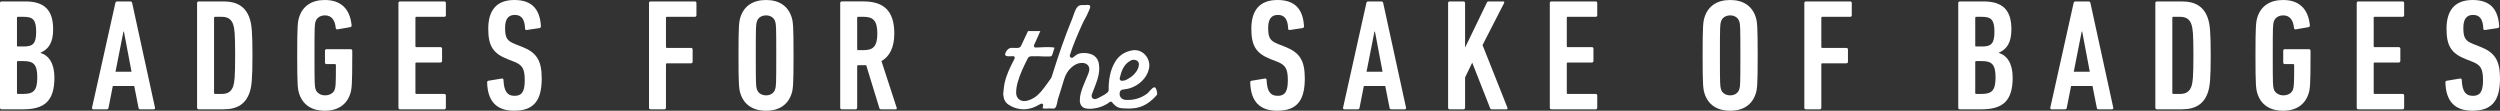 <?xml version="1.0" encoding="utf-8"?>
<!-- Generator: Adobe Illustrator 16.0.0, SVG Export Plug-In . SVG Version: 6.00 Build 0)  -->
<!DOCTYPE svg PUBLIC "-//W3C//DTD SVG 1.1//EN" "http://www.w3.org/Graphics/SVG/1.1/DTD/svg11.dtd">
<svg version="1.1" id="Layer_1" xmlns="http://www.w3.org/2000/svg" xmlns:xlink="http://www.w3.org/1999/xlink" x="0px" y="0px"
	 width="453.476px" height="20.086px" viewBox="0 0 453.476 20.086" enable-background="new 0 0 453.476 20.086"
	 xml:space="preserve">
<rect x="0" y="0" width="453.476" height="20.086" fill="#333333" stroke="none"/>
<g>
	<g>
		<path fill="#FFFFFF" d="M7.367,9.612V9.555C8.805,8.921,9.64,7.741,9.64,5.325c0-3.483-1.554-5.065-5.065-5.065H0.288
			C0.114,0.26,0,0.375,0,0.547v18.992c0,0.174,0.114,0.289,0.288,0.289h3.884c3.799,0,5.698-1.411,5.698-5.756
			C9.869,11.482,8.834,10.043,7.367,9.612z M3.078,3.224c0-0.114,0.059-0.173,0.172-0.173h1.037c1.698,0,2.272,0.547,2.272,2.705
			S5.985,8.433,4.287,8.433H3.25c-0.114,0-0.172-0.059-0.172-0.173V3.224z M4.287,17.036H3.25c-0.114,0-0.172-0.058-0.172-0.173
			v-5.611c0-0.115,0.059-0.172,0.172-0.172h1.037c1.841,0,2.475,0.662,2.475,2.964S6.128,17.036,4.287,17.036z"/>
		<path fill="#FFFFFF" d="M23.658,0.26H21.24c-0.173,0-0.259,0.115-0.316,0.287l-4.231,18.992c-0.028,0.174,0.059,0.289,0.231,0.289
			h2.445c0.202,0,0.288-0.115,0.317-0.289l0.777-3.941h3.884l0.777,3.941c0.029,0.174,0.116,0.289,0.316,0.289h2.447
			c0.172,0,0.259-0.115,0.229-0.289L23.974,0.547C23.945,0.375,23.83,0.26,23.658,0.26z M20.952,13.008l1.439-7.281h0.086
			l1.381,7.281H20.952z"/>
		<path fill="#FFFFFF" d="M40.554,0.26h-4.518c-0.172,0-0.288,0.115-0.288,0.287v18.992c0,0.174,0.115,0.289,0.288,0.289h4.518
			c2.561,0,4.058-1.037,4.748-3.137c0.346-1.064,0.49-2.389,0.49-6.648c0-4.259-0.144-5.582-0.49-6.646
			C44.611,1.295,43.115,0.26,40.554,0.26z M42.309,15.627c-0.345,0.978-0.978,1.409-2.072,1.409H39
			c-0.115,0-0.172-0.058-0.172-0.173V3.224c0-0.114,0.057-0.173,0.172-0.173h1.237c1.094,0,1.728,0.433,2.072,1.41
			c0.229,0.72,0.345,1.67,0.345,5.582C42.654,13.957,42.539,14.906,42.309,15.627z"/>
		<path fill="#FFFFFF" d="M63.608,8.921h-4.374c-0.174,0-0.288,0.115-0.288,0.288v2.129c0,0.173,0.114,0.289,0.288,0.289h1.525
			c0.115,0,0.172,0.057,0.172,0.172c0,3.627-0.057,3.914-0.202,4.402c-0.201,0.662-0.921,1.095-1.755,1.095
			c-0.806,0-1.524-0.433-1.727-1.095c-0.172-0.547-0.202-0.775-0.202-6.158c0-5.38,0.029-5.611,0.202-6.157
			c0.202-0.662,0.864-1.094,1.699-1.094c1.15,0,1.812,0.778,1.956,2.302c0.029,0.173,0.145,0.26,0.317,0.231l2.331-0.403
			c0.144-0.029,0.259-0.173,0.229-0.346C63.465,1.497,61.737,0,58.917,0c-2.417,0-4,1.123-4.633,3.051
			c-0.288,0.863-0.374,1.554-0.374,6.992c0,5.439,0.086,6.131,0.374,6.993c0.633,1.928,2.216,3.05,4.633,3.05
			c2.388,0,3.971-1.122,4.604-3.05c0.288-0.862,0.375-1.554,0.375-6.964V9.209C63.896,9.036,63.78,8.921,63.608,8.921z"/>
		<path fill="#FFFFFF" d="M80.59,0.26h-8.029c-0.172,0-0.288,0.115-0.288,0.287v18.992c0,0.174,0.116,0.289,0.288,0.289h8.029
			c0.172,0,0.288-0.115,0.288-0.289v-2.215c0-0.173-0.116-0.288-0.288-0.288h-5.064c-0.116,0-0.173-0.058-0.173-0.173v-5.353
			c0-0.114,0.057-0.173,0.173-0.173h4.373c0.172,0,0.288-0.115,0.288-0.287V8.835c0-0.173-0.116-0.288-0.288-0.288h-4.373
			c-0.116,0-0.173-0.057-0.173-0.173v-5.15c0-0.114,0.057-0.173,0.173-0.173h5.064c0.172,0,0.288-0.115,0.288-0.288V0.547
			C80.878,0.375,80.763,0.26,80.59,0.26z"/>
		<path fill="#FFFFFF" d="M94.695,8.49l-1.18-0.461c-1.554-0.604-1.899-1.15-1.899-2.965c0-1.61,0.575-2.358,1.784-2.358
			c1.267,0,1.785,0.892,1.841,2.504c0,0.173,0.145,0.259,0.317,0.229l2.302-0.346c0.173-0.057,0.259-0.143,0.259-0.316
			C97.947,1.729,96.537,0,93.313,0c-3.223,0-4.748,1.842-4.748,5.21c0,3.05,0.806,4.46,3.511,5.524l1.18,0.461
			c1.525,0.604,1.928,1.295,1.928,3.396c0,2.13-0.604,2.792-1.842,2.792c-1.324,0-1.928-0.807-2.014-2.879
			c0-0.172-0.116-0.287-0.317-0.258l-2.416,0.401c-0.174,0.029-0.231,0.145-0.231,0.317c0.086,3.425,1.727,5.121,4.892,5.121
			c3.712,0,5.008-2.014,5.008-5.869C98.264,10.878,97.255,9.497,94.695,8.49z"/>
		<path fill="#FFFFFF" d="M126.039,0.26h-8.029c-0.172,0-0.288,0.115-0.288,0.287v18.992c0,0.174,0.116,0.289,0.288,0.289h2.504
			c0.172,0,0.288-0.115,0.288-0.289v-7.884c0-0.115,0.057-0.173,0.173-0.173h4.373c0.172,0,0.288-0.115,0.288-0.287V8.979
			c0-0.173-0.116-0.288-0.288-0.288h-4.373c-0.116,0-0.173-0.057-0.173-0.172V3.224c0-0.114,0.057-0.173,0.173-0.173h5.064
			c0.172,0,0.288-0.115,0.288-0.288V0.547C126.327,0.375,126.211,0.26,126.039,0.26z"/>
		<path fill="#FFFFFF" d="M138.964,0c-2.417,0-4,1.123-4.633,3.051c-0.288,0.863-0.374,1.554-0.374,6.992
			c0,5.439,0.086,6.131,0.374,6.993c0.633,1.928,2.216,3.05,4.633,3.05c2.388,0,3.97-1.122,4.604-3.05
			c0.286-0.862,0.373-1.554,0.373-6.993c0-5.438-0.086-6.129-0.373-6.992C142.934,1.123,141.352,0,138.964,0z M140.604,16.201
			c-0.202,0.662-0.834,1.095-1.64,1.095c-0.834,0-1.469-0.433-1.669-1.095c-0.173-0.547-0.202-0.775-0.202-6.158
			c0-5.38,0.029-5.611,0.202-6.157c0.2-0.662,0.834-1.094,1.669-1.094c0.806,0,1.438,0.432,1.64,1.094
			c0.172,0.546,0.202,0.777,0.202,6.157C140.806,15.426,140.776,15.654,140.604,16.201z"/>
		<path fill="#FFFFFF" d="M159.887,11.08c1.467-0.835,2.331-2.445,2.331-5.008c0-4.287-2.1-5.812-5.582-5.812h-3.942
			c-0.174,0-0.288,0.115-0.288,0.287v18.992c0,0.174,0.114,0.289,0.288,0.289h2.502c0.172,0,0.288-0.115,0.288-0.289V12
			c0-0.115,0.059-0.172,0.173-0.172h0.979h0.488l2.388,7.798c0.059,0.145,0.145,0.202,0.317,0.202h2.676
			c0.143,0,0.202-0.144,0.143-0.289L159.887,11.08z M156.664,9.095h-1.007c-0.114,0-0.173-0.059-0.173-0.174V3.224
			c0-0.114,0.059-0.173,0.173-0.173h1.007c1.728,0,2.476,0.719,2.476,3.021C159.14,8.403,158.392,9.095,156.664,9.095z"/>
		<path fill="#FFFFFF" d="M231.673,20.086c3.71,0,5.005-2.014,5.005-5.869c0-3.339-1.006-4.72-3.566-5.727l-1.181-0.461
			c-1.553-0.604-1.897-1.15-1.897-2.965c0-1.61,0.573-2.358,1.783-2.358c1.266,0,1.783,0.892,1.842,2.504
			c0,0.173,0.144,0.259,0.315,0.229l2.304-0.346c0.173-0.057,0.258-0.143,0.258-0.316C236.362,1.729,234.953,0,231.729,0
			c-3.221,0-4.746,1.842-4.746,5.21c0,3.05,0.805,4.46,3.51,5.524l1.181,0.461c1.523,0.604,1.927,1.295,1.927,3.396
			c0,2.13-0.604,2.792-1.842,2.792c-1.324,0-1.926-0.807-2.014-2.879c0-0.172-0.114-0.287-0.316-0.258l-2.416,0.401
			c-0.175,0.029-0.23,0.145-0.23,0.317C226.866,18.39,228.508,20.086,231.673,20.086z"/>
		<path fill="#FFFFFF" d="M254.813,19.828c0.173,0,0.258-0.115,0.229-0.289l-4.143-18.992c-0.029-0.172-0.144-0.287-0.315-0.287
			h-2.418c-0.173,0-0.26,0.115-0.318,0.287l-4.23,18.992c-0.026,0.174,0.059,0.289,0.231,0.289h2.446
			c0.202,0,0.287-0.115,0.316-0.289l0.777-3.941h3.885l0.777,3.941c0.026,0.174,0.114,0.289,0.316,0.289H254.813z M247.877,13.008
			l1.438-7.281h0.087l1.38,7.281H247.877z"/>
		<path fill="#FFFFFF" d="M268.918,8.174l3.912-7.627c0.087-0.143,0-0.287-0.144-0.287h-2.619c-0.202,0-0.287,0.058-0.374,0.23
			l-3.941,8.145V0.547c0-0.172-0.116-0.287-0.289-0.287h-2.502c-0.173,0-0.29,0.115-0.29,0.287v18.992
			c0,0.174,0.117,0.289,0.29,0.289h2.502c0.173,0,0.289-0.115,0.289-0.289v-5.495l1.295-2.677l3.251,8.259
			c0.059,0.145,0.144,0.202,0.315,0.202h2.678c0.144,0,0.202-0.144,0.144-0.289L268.918,8.174z"/>
		<path fill="#FFFFFF" d="M289.439,0.26h-8.03c-0.173,0-0.287,0.115-0.287,0.287v18.992c0,0.174,0.114,0.289,0.287,0.289h8.03
			c0.172,0,0.286-0.115,0.286-0.289v-2.215c0-0.173-0.114-0.288-0.286-0.288h-5.066c-0.114,0-0.172-0.058-0.172-0.173v-5.353
			c0-0.114,0.058-0.173,0.172-0.173h4.376c0.173,0,0.287-0.115,0.287-0.287V8.835c0-0.173-0.114-0.288-0.287-0.288h-4.376
			c-0.114,0-0.172-0.057-0.172-0.173v-5.15c0-0.114,0.058-0.173,0.172-0.173h5.066c0.172,0,0.286-0.115,0.286-0.288V0.547
			C289.726,0.375,289.611,0.26,289.439,0.26z"/>
		<path fill="#FFFFFF" d="M313.848,0c-2.417,0-3.999,1.123-4.633,3.051c-0.287,0.863-0.374,1.554-0.374,6.992
			c0,5.439,0.087,6.131,0.374,6.993c0.634,1.928,2.216,3.05,4.633,3.05c2.389,0,3.973-1.122,4.604-3.05
			c0.289-0.862,0.374-1.554,0.374-6.993c0-5.438-0.085-6.129-0.374-6.992C317.82,1.123,316.236,0,313.848,0z M315.488,16.201
			c-0.202,0.662-0.834,1.095-1.641,1.095c-0.833,0-1.467-0.433-1.669-1.095c-0.173-0.547-0.201-0.775-0.201-6.158
			c0-5.38,0.028-5.611,0.201-6.157c0.202-0.662,0.836-1.094,1.669-1.094c0.807,0,1.438,0.432,1.641,1.094
			c0.172,0.546,0.201,0.777,0.201,6.157C315.689,15.426,315.66,15.654,315.488,16.201z"/>
		<path fill="#FFFFFF" d="M335.605,0.26h-8.027c-0.172,0-0.289,0.115-0.289,0.287v18.992c0,0.174,0.117,0.289,0.289,0.289h2.503
			c0.172,0,0.289-0.115,0.289-0.289v-7.884c0-0.115,0.056-0.173,0.173-0.173h4.373c0.172,0,0.286-0.115,0.286-0.287V8.979
			c0-0.173-0.114-0.288-0.286-0.288h-4.373c-0.117,0-0.173-0.057-0.173-0.172V3.224c0-0.114,0.056-0.173,0.173-0.173h5.062
			c0.173,0,0.289-0.115,0.289-0.288V0.547C335.895,0.375,335.778,0.26,335.605,0.26z"/>
		<path fill="#FFFFFF" d="M362.575,9.612V9.555c1.441-0.634,2.274-1.813,2.274-4.229c0-3.483-1.553-5.065-5.063-5.065h-4.288
			c-0.173,0-0.289,0.115-0.289,0.287v18.992c0,0.174,0.116,0.289,0.289,0.289h3.885c3.798,0,5.697-1.411,5.697-5.756
			C365.08,11.482,364.043,10.043,362.575,9.612z M358.29,3.224c0-0.114,0.056-0.173,0.172-0.173h1.035
			c1.698,0,2.274,0.547,2.274,2.705s-0.576,2.677-2.274,2.677h-1.035c-0.116,0-0.172-0.059-0.172-0.173V3.224z M359.497,17.036
			h-1.035c-0.116,0-0.172-0.058-0.172-0.173v-5.611c0-0.115,0.056-0.172,0.172-0.172h1.035c1.842,0,2.476,0.662,2.476,2.964
			S361.339,17.036,359.497,17.036z"/>
		<path fill="#FFFFFF" d="M378.869,0.26h-2.418c-0.172,0-0.26,0.115-0.318,0.287l-4.229,18.992c-0.026,0.174,0.059,0.289,0.23,0.289
			h2.447c0.201,0,0.286-0.115,0.315-0.289l0.777-3.941h3.885l0.778,3.941c0.026,0.174,0.114,0.289,0.315,0.289h2.447
			c0.172,0,0.257-0.115,0.228-0.289l-4.143-18.992C379.156,0.375,379.042,0.26,378.869,0.26z M376.162,13.008l1.438-7.281h0.088
			l1.38,7.281H376.162z"/>
		<path fill="#FFFFFF" d="M395.766,0.26h-4.52c-0.173,0-0.287,0.115-0.287,0.287v18.992c0,0.174,0.114,0.289,0.287,0.289h4.52
			c2.561,0,4.057-1.037,4.747-3.137c0.345-1.064,0.488-2.389,0.488-6.648c0-4.259-0.144-5.582-0.488-6.646
			C399.822,1.295,398.326,0.26,395.766,0.26z M397.52,15.627c-0.345,0.978-0.977,1.409-2.07,1.409h-1.239
			c-0.114,0-0.172-0.058-0.172-0.173V3.224c0-0.114,0.058-0.173,0.172-0.173h1.239c1.094,0,1.726,0.433,2.07,1.41
			c0.23,0.72,0.345,1.67,0.345,5.582C397.864,13.957,397.75,14.906,397.52,15.627z"/>
		<path fill="#FFFFFF" d="M418.818,8.921h-4.374c-0.172,0-0.289,0.115-0.289,0.288v2.129c0,0.173,0.117,0.289,0.289,0.289h1.526
			c0.114,0,0.172,0.057,0.172,0.172c0,3.627-0.058,3.914-0.201,4.402c-0.201,0.662-0.921,1.095-1.757,1.095
			c-0.804,0-1.523-0.433-1.725-1.095c-0.173-0.547-0.202-0.775-0.202-6.158c0-5.38,0.029-5.611,0.202-6.157
			c0.201-0.662,0.862-1.094,1.695-1.094c1.152,0,1.815,0.778,1.959,2.302c0.028,0.173,0.143,0.26,0.315,0.231l2.33-0.403
			c0.146-0.029,0.26-0.173,0.23-0.346C418.675,1.497,416.947,0,414.129,0c-2.418,0-4.002,1.123-4.633,3.051
			c-0.29,0.863-0.375,1.554-0.375,6.992c0,5.439,0.085,6.131,0.375,6.993c0.631,1.928,2.215,3.05,4.633,3.05
			c2.389,0,3.97-1.122,4.604-3.05c0.286-0.862,0.374-1.554,0.374-6.964V9.209C419.107,9.036,418.99,8.921,418.818,8.921z"/>
		<path fill="#FFFFFF" d="M435.802,0.26h-8.03c-0.172,0-0.286,0.115-0.286,0.287v18.992c0,0.174,0.114,0.289,0.286,0.289h8.03
			c0.173,0,0.286-0.115,0.286-0.289v-2.215c0-0.173-0.113-0.288-0.286-0.288h-5.065c-0.114,0-0.173-0.058-0.173-0.173v-5.353
			c0-0.114,0.059-0.173,0.173-0.173h4.375c0.173,0,0.287-0.115,0.287-0.287V8.835c0-0.173-0.114-0.288-0.287-0.288h-4.375
			c-0.114,0-0.173-0.057-0.173-0.173v-5.15c0-0.114,0.059-0.173,0.173-0.173h5.065c0.173,0,0.286-0.115,0.286-0.288V0.547
			C436.088,0.375,435.975,0.26,435.802,0.26z"/>
		<path fill="#FFFFFF" d="M449.906,8.49l-1.181-0.461c-1.553-0.604-1.897-1.15-1.897-2.965c0-1.61,0.576-2.358,1.783-2.358
			c1.266,0,1.783,0.892,1.842,2.504c0,0.173,0.143,0.259,0.315,0.229l2.304-0.346c0.172-0.057,0.258-0.143,0.258-0.316
			C453.157,1.729,451.748,0,448.526,0c-3.225,0-4.75,1.842-4.75,5.21c0,3.05,0.807,4.46,3.511,5.524l1.181,0.461
			c1.526,0.604,1.927,1.295,1.927,3.396c0,2.13-0.603,2.792-1.842,2.792c-1.321,0-1.927-0.807-2.014-2.879
			c0-0.172-0.114-0.287-0.316-0.258l-2.417,0.401c-0.173,0.029-0.231,0.145-0.231,0.317c0.088,3.425,1.728,5.121,4.894,5.121
			c3.713,0,5.008-2.014,5.008-5.869C453.476,10.878,452.467,9.497,449.906,8.49z"/>
		<path fill="#FFFFFF" d="M205.26,19.676c0.975-0.049,1.87-0.312,2.658-0.787c0.744-0.449,1.384-1.026,1.933-1.686
			c0.167-0.217-0.115-1.276-0.354-1.35c-0.04-0.015-0.079-0.018-0.12-0.014c-0.429,0.045-0.972,0.898-1.273,1.126
			c-1.126,0.844-2.436,1.236-3.886,1.159c-0.405-0.023-0.736-0.187-0.936-0.467c-0.196-0.27-0.247-0.623-0.144-0.996
			c0.058-0.211,0.271-0.362,0.453-0.398c0.181-0.039,0.362-0.064,0.539-0.09c0.266-0.04,0.516-0.076,0.748-0.146
			c1.655-0.49,3.144-1.817,3.534-3.556c0.365-1.634-0.854-3.376-2.581-3.376c-0.175,0-0.357,0.018-0.537,0.055
			c-1.332,0.258-2.307,0.917-2.985,2.016c-0.766,1.243-1.162,2.771-1.211,4.664c-0.001,0.051,0.004,0.112,0.006,0.18
			c0.012,0.238,0.028,0.506-0.149,0.693c-0.395,0.419-1.021,0.688-1.518,0.961c-0.293,0.161-0.687,0.389-1.035,0.281
			c-0.429-0.137-0.462-0.595-0.303-0.949c0.015-0.03,0.029-0.062,0.038-0.085c0.103-0.277,0.209-0.552,0.313-0.818
			c0.211-0.542,0.429-1.102,0.605-1.665c0.331-1.051,0.417-1.956,0.275-2.847c-0.104-0.662-0.41-1.157-0.929-1.517
			c-0.391-0.271-1.114-0.452-1.798-0.452c-0.654,0-1.188,0.161-1.511,0.454c-0.112,0.102-0.232,0.186-0.347,0.266
			c-0.049,0.035-0.098,0.068-0.144,0.103c-0.113,0.085-0.27,0.079-0.376-0.015l-0.08-0.067c-0.09-0.078-0.124-0.2-0.09-0.317
			c0.612-1.973,1.453-3.855,2.265-5.675c0.329-0.74,0.79-1.415,1.088-2.168c0.096-0.24,0.447-0.869,0.319-1.125
			c-0.147-0.294-0.65-0.148-0.917-0.148c-0.559,0-1.04-0.087-1.424,0.399c-0.426,0.544-0.608,1.377-0.873,2.014
			c-0.338,0.818-0.662,1.645-0.977,2.47c-0.618,1.629-1.193,3.276-1.742,4.929c-0.33,0.994-0.657,1.99-0.961,2.994
			c-0.054,0.176-0.117,0.372-0.239,0.542c-0.129,0.181-0.259,0.362-0.389,0.543c-0.427,0.601-0.868,1.222-1.359,1.794
			c-0.745,0.866-1.553,1.406-2.475,1.648c-0.197,0.053-0.391,0.078-0.575,0.078c-0.437,0-0.808-0.144-1.073-0.417
			c-0.279-0.288-0.419-0.7-0.405-1.19c0.016-0.585,0.109-1.181,0.275-1.77c0.435-1.551,1.13-2.978,1.865-4.424
			c0.108-0.217,0.377-0.316,0.584-0.318c0.388-0.008,0.785-0.011,1.218-0.011c0.265,0,2.231,0.132,2.442-0.014
			c0.216-0.149,0.357-0.899,0.456-1.154c0.049-0.122,0.097-0.243,0.129-0.37c-0.561-0.23-2.832-0.039-3.45-0.039
			c-0.103,0-0.196-0.05-0.254-0.133c-0.054-0.09-0.062-0.195-0.021-0.287l1.145-2.561h-0.94c-0.497,0-0.878,0-1.237-0.004
			c-0.03,0-0.046,0-0.074,0.035c-0.172,0.38-0.354,0.758-0.531,1.125c-0.226,0.472-0.458,0.961-0.675,1.444
			c-0.141,0.309-0.369,0.459-0.7,0.459c-0.025,0-0.049,0-0.074-0.003c-0.131-0.008-0.847-0.012-1.006-0.012
			c-0.562,0-1.044,0.614-1.141,1.123c-0.108,0.567,1.04,0.377,1.441,0.377c0.104,0,0.202,0.055,0.255,0.145
			c0.056,0.086,0.061,0.197,0.015,0.29c-0.023,0.048-0.045,0.093-0.065,0.134c-0.041,0.082-0.076,0.154-0.113,0.227
			c-0.654,1.238-1.305,2.594-1.64,4.1c-0.099,0.441-0.144,0.923-0.188,1.387c-0.02,0.203-0.04,0.41-0.065,0.617l0.146,0.832
			c0.198,0.508,0.462,0.848,0.862,1.091c0.272,0.166,0.553,0.333,0.828,0.444c0.63,0.247,1.264,0.373,1.883,0.373
			c0.675,0,1.362-0.15,2.046-0.447c0.234-0.102,0.458-0.227,0.697-0.357c0.115-0.065,0.234-0.129,0.358-0.194
			c0.105-0.056,0.232-0.044,0.328,0.03c0.093,0.073,0.133,0.197,0.103,0.311c-0.042,0.164-0.108,0.332-0.088,0.488
			c0.41,0.069,0.83,0.041,1.244,0.015c0.309-0.02,0.765,0.137,1.01-0.086c0.333-0.303,0.397-1.267,0.54-1.69
			c0.391-1.165,0.725-2.353,1.093-3.527c0.275-0.885,0.698-1.57,1.291-2.1c0.442-0.395,1.065-0.85,1.933-0.85
			c0.091,0,0.185,0.004,0.281,0.015c0.673,0.071,1.129,0.608,1.062,1.247c-0.023,0.225-0.086,0.458-0.198,0.732
			c-0.131,0.322-0.269,0.647-0.401,0.963c-0.175,0.41-0.353,0.834-0.517,1.254c-0.308,0.79-0.607,1.639-0.602,2.598
			c0.003,0.719,0.375,1.262,0.97,1.414c0.243,0.064,0.52,0.097,0.826,0.097c0.17,0,0.346-0.011,0.539-0.029
			c0.905-0.089,2.173-0.46,3.078-1.204c0.126-0.105,0.312-0.091,0.42,0.033l0.041,0.047c0.033,0.037,0.065,0.073,0.094,0.109
			c0.473,0.584,0.986,0.888,1.569,0.934c0.52,0.043,0.947,0.061,1.343,0.061C204.925,19.688,205.098,19.684,205.26,19.676z
			 M205.146,10.959c0.081-0.041,0.207-0.096,0.353-0.107c0.045-0.003,0.09-0.006,0.135-0.006c0.342,0,0.612,0.107,0.78,0.311
			c0.111,0.136,0.228,0.38,0.152,0.772c-0.164,0.857-0.722,1.44-1.126,1.805c-0.351,0.314-0.764,0.543-1.191,0.77
			c-0.176,0.095-0.373,0.11-0.547,0.126c-0.068,0.008-0.131,0.014-0.189,0.021c-0.016,0.004-0.033,0.006-0.051,0.006
			c-0.088,0-0.176-0.042-0.234-0.112l-0.072-0.091c-0.06-0.073-0.08-0.169-0.056-0.264C203.386,13.06,203.742,11.651,205.146,10.959
			z"/>
	</g>
</g>
</svg>
